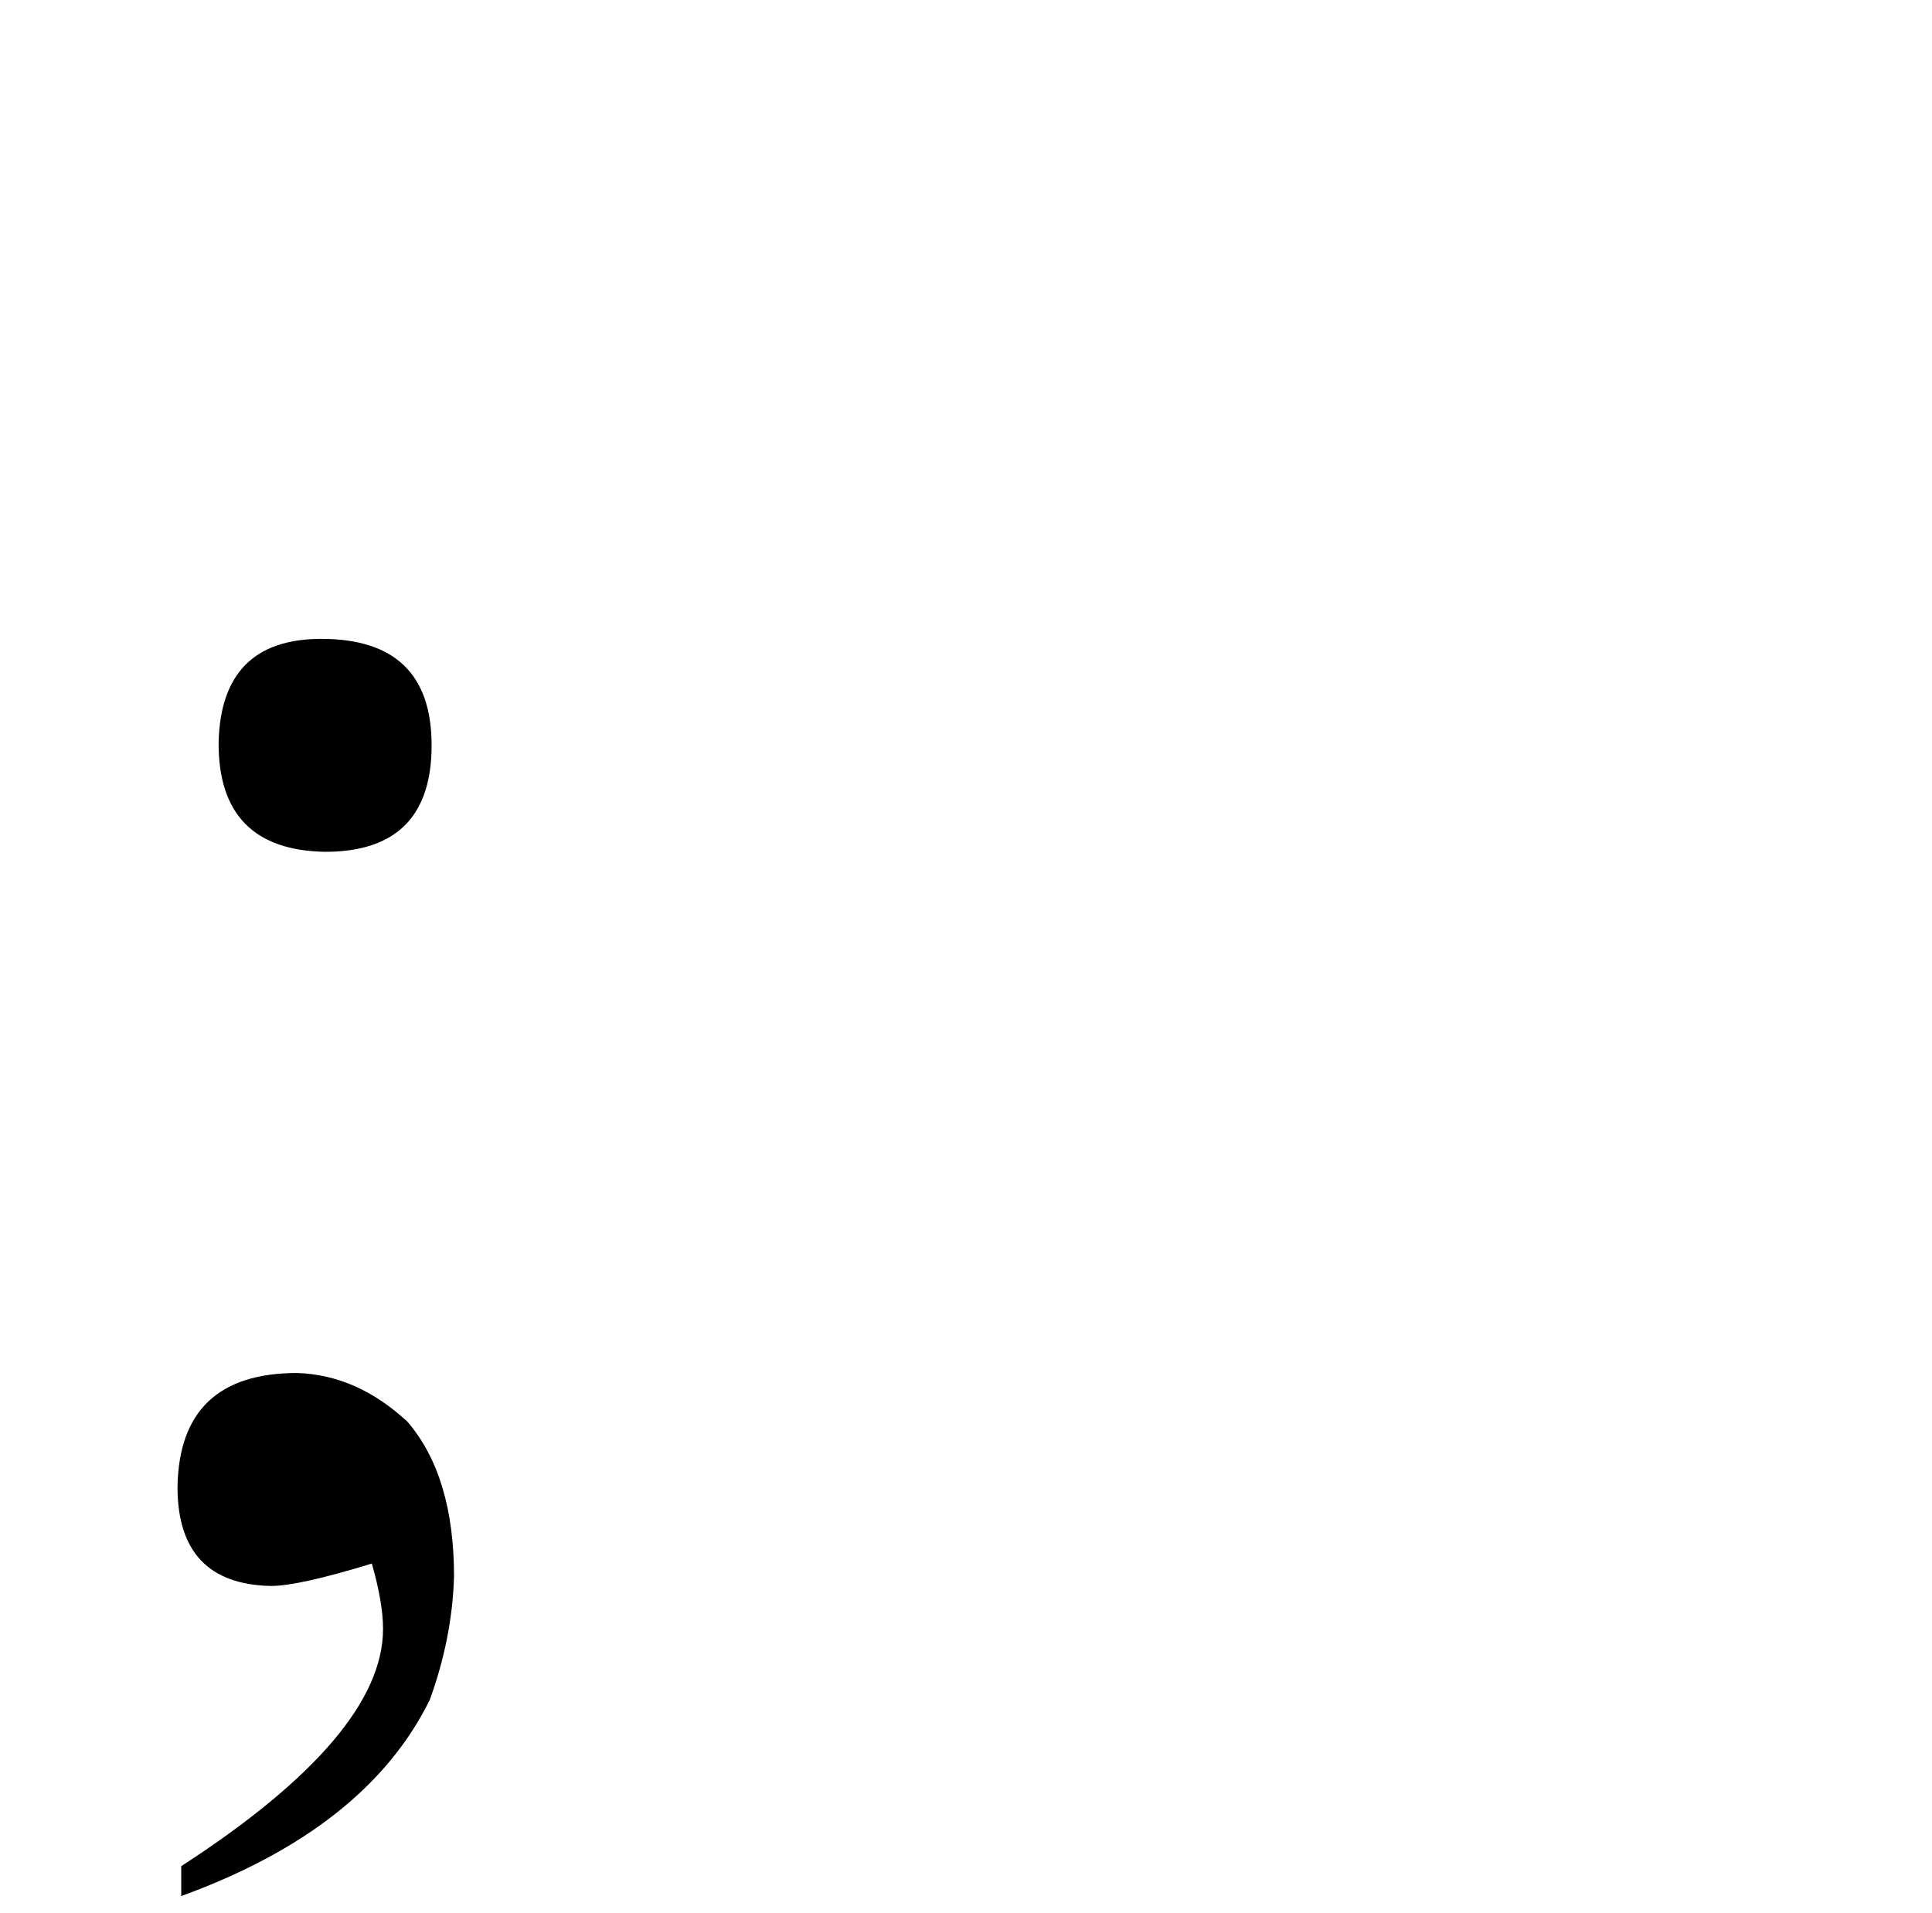 <?xml version="1.0" standalone="no"?>
<!DOCTYPE svg PUBLIC "-//W3C//DTD SVG 1.1//EN" "http://www.w3.org/Graphics/SVG/1.1/DTD/svg11.dtd" >
<svg xmlns="http://www.w3.org/2000/svg" xmlns:xlink="http://www.w3.org/1999/xlink" version="1.1" viewBox="-10 0 1034 1024">
  <g transform="matrix(1 0 0 -1 0 820)">
   <path fill="currentColor"
d="M87 -195q99 36 133 105q12 33 13 66q0 54 -25 83q-27 25 -59 26q-63 0 -64 -61q0 -52 50 -53q15 0 54 12q6 -21 6 -35q0 -57 -108 -127v-16zM162 478q-54 0 -55 -56q0 -57 57 -58q57 0 57 57t-59 57v0z" />
  </g>

</svg>
